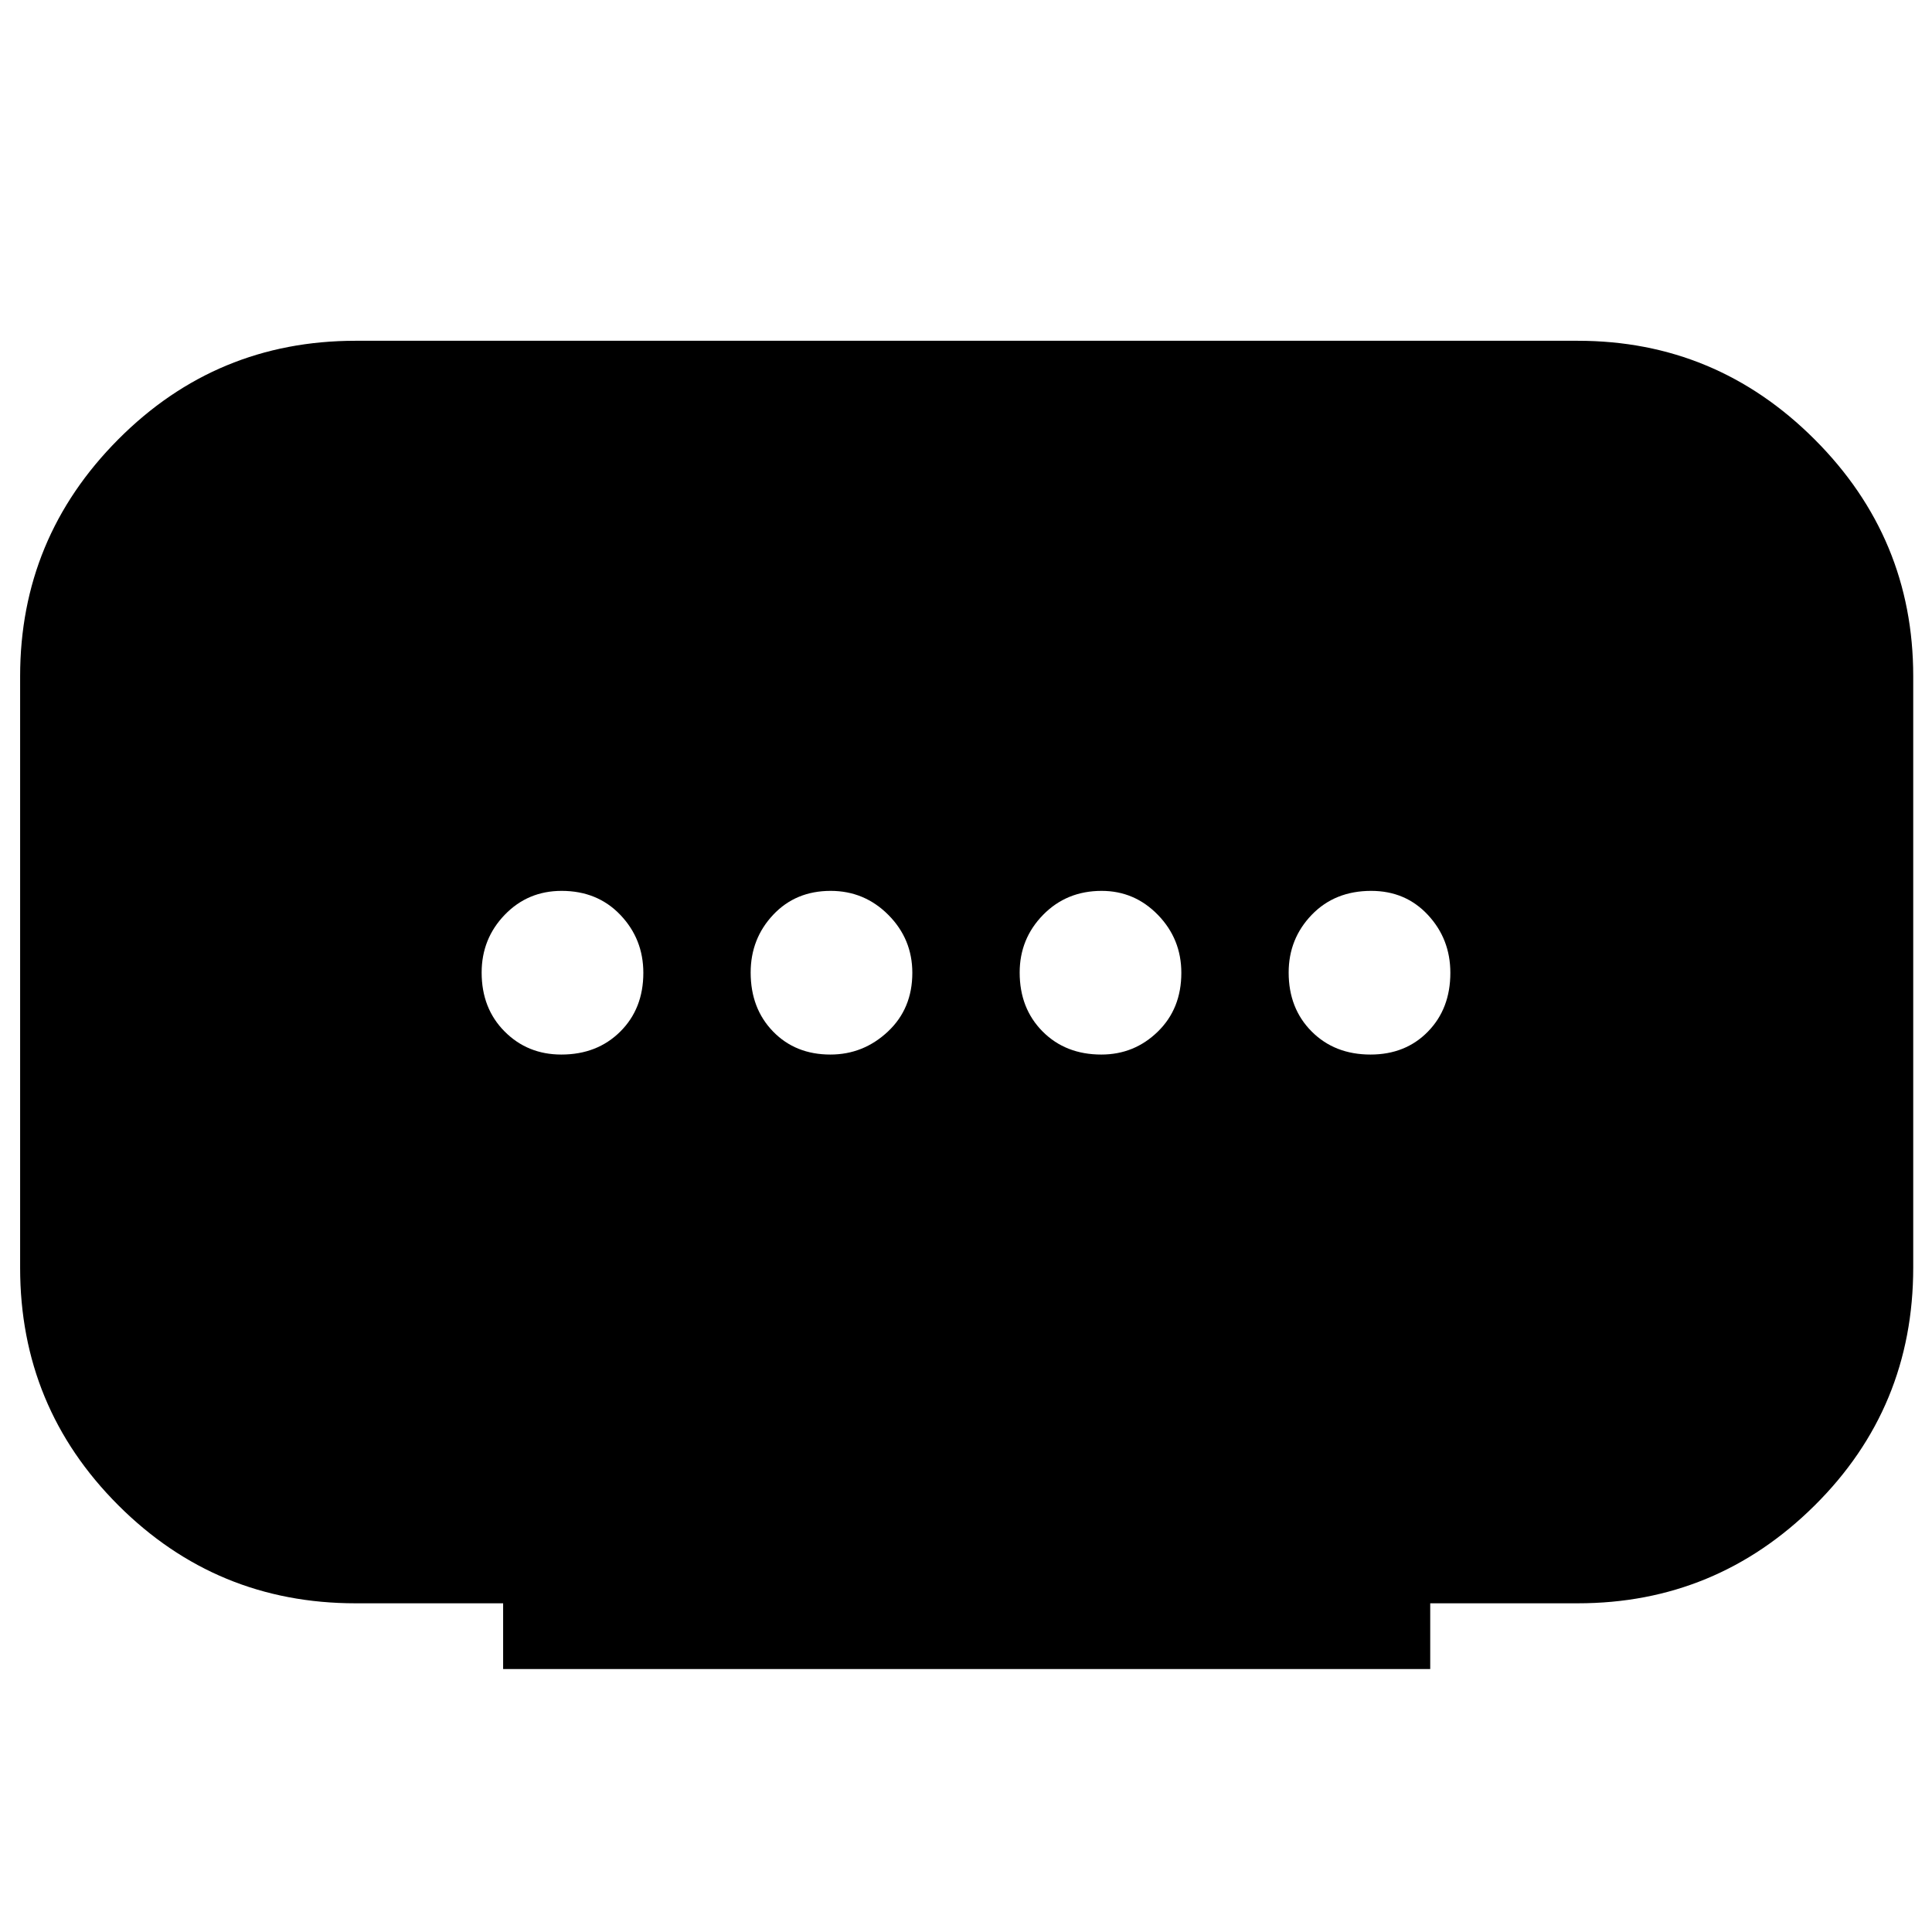 <svg xmlns="http://www.w3.org/2000/svg" height="40" viewBox="0 -960 960 960" width="40"><path d="M250-130.67v-32.66h-73.33q-69.17 0-117.92-48.75T10-330v-294q0-68.67 48.75-117.67t117.92-49H784q68.67 0 117.67 49t49 117.67v293.82q0 69.67-49 118.26T784-163.33h-73.33v32.66H250ZM412.61-436q16.39 0 28.56-11.4 12.16-11.39 12.16-29.2 0-16.8-11.89-28.77-11.9-11.96-28.7-11.96-17.38 0-28.56 11.89-11.18 11.9-11.18 28.7 0 17.81 11.11 29.27Q395.23-436 412.61-436Zm-133.68 0q17.8 0 29.27-11.4 11.47-11.39 11.47-29.2 0-16.8-11.4-28.77-11.4-11.96-29.2-11.96-16.8 0-28.27 11.89-11.47 11.9-11.47 28.7 0 17.81 11.4 29.27 11.4 11.47 28.2 11.47Zm268.33 0q16.38 0 28.06-11.4Q587-458.79 587-476.6q0-16.8-11.61-28.77-11.62-11.96-28-11.96-17.39 0-29.06 11.89-11.66 11.9-11.66 28.7 0 17.81 11.39 29.27 11.4 11.47 29.2 11.47ZM681-436q17.4 0 28.53-11.4 11.14-11.39 11.14-29.2 0-16.8-11.14-28.77-11.13-11.96-28.2-11.96-18.06 0-29.53 11.89-11.47 11.9-11.47 28.7 0 17.81 11.42 29.27Q663.17-436 681-436Z"/></svg>
